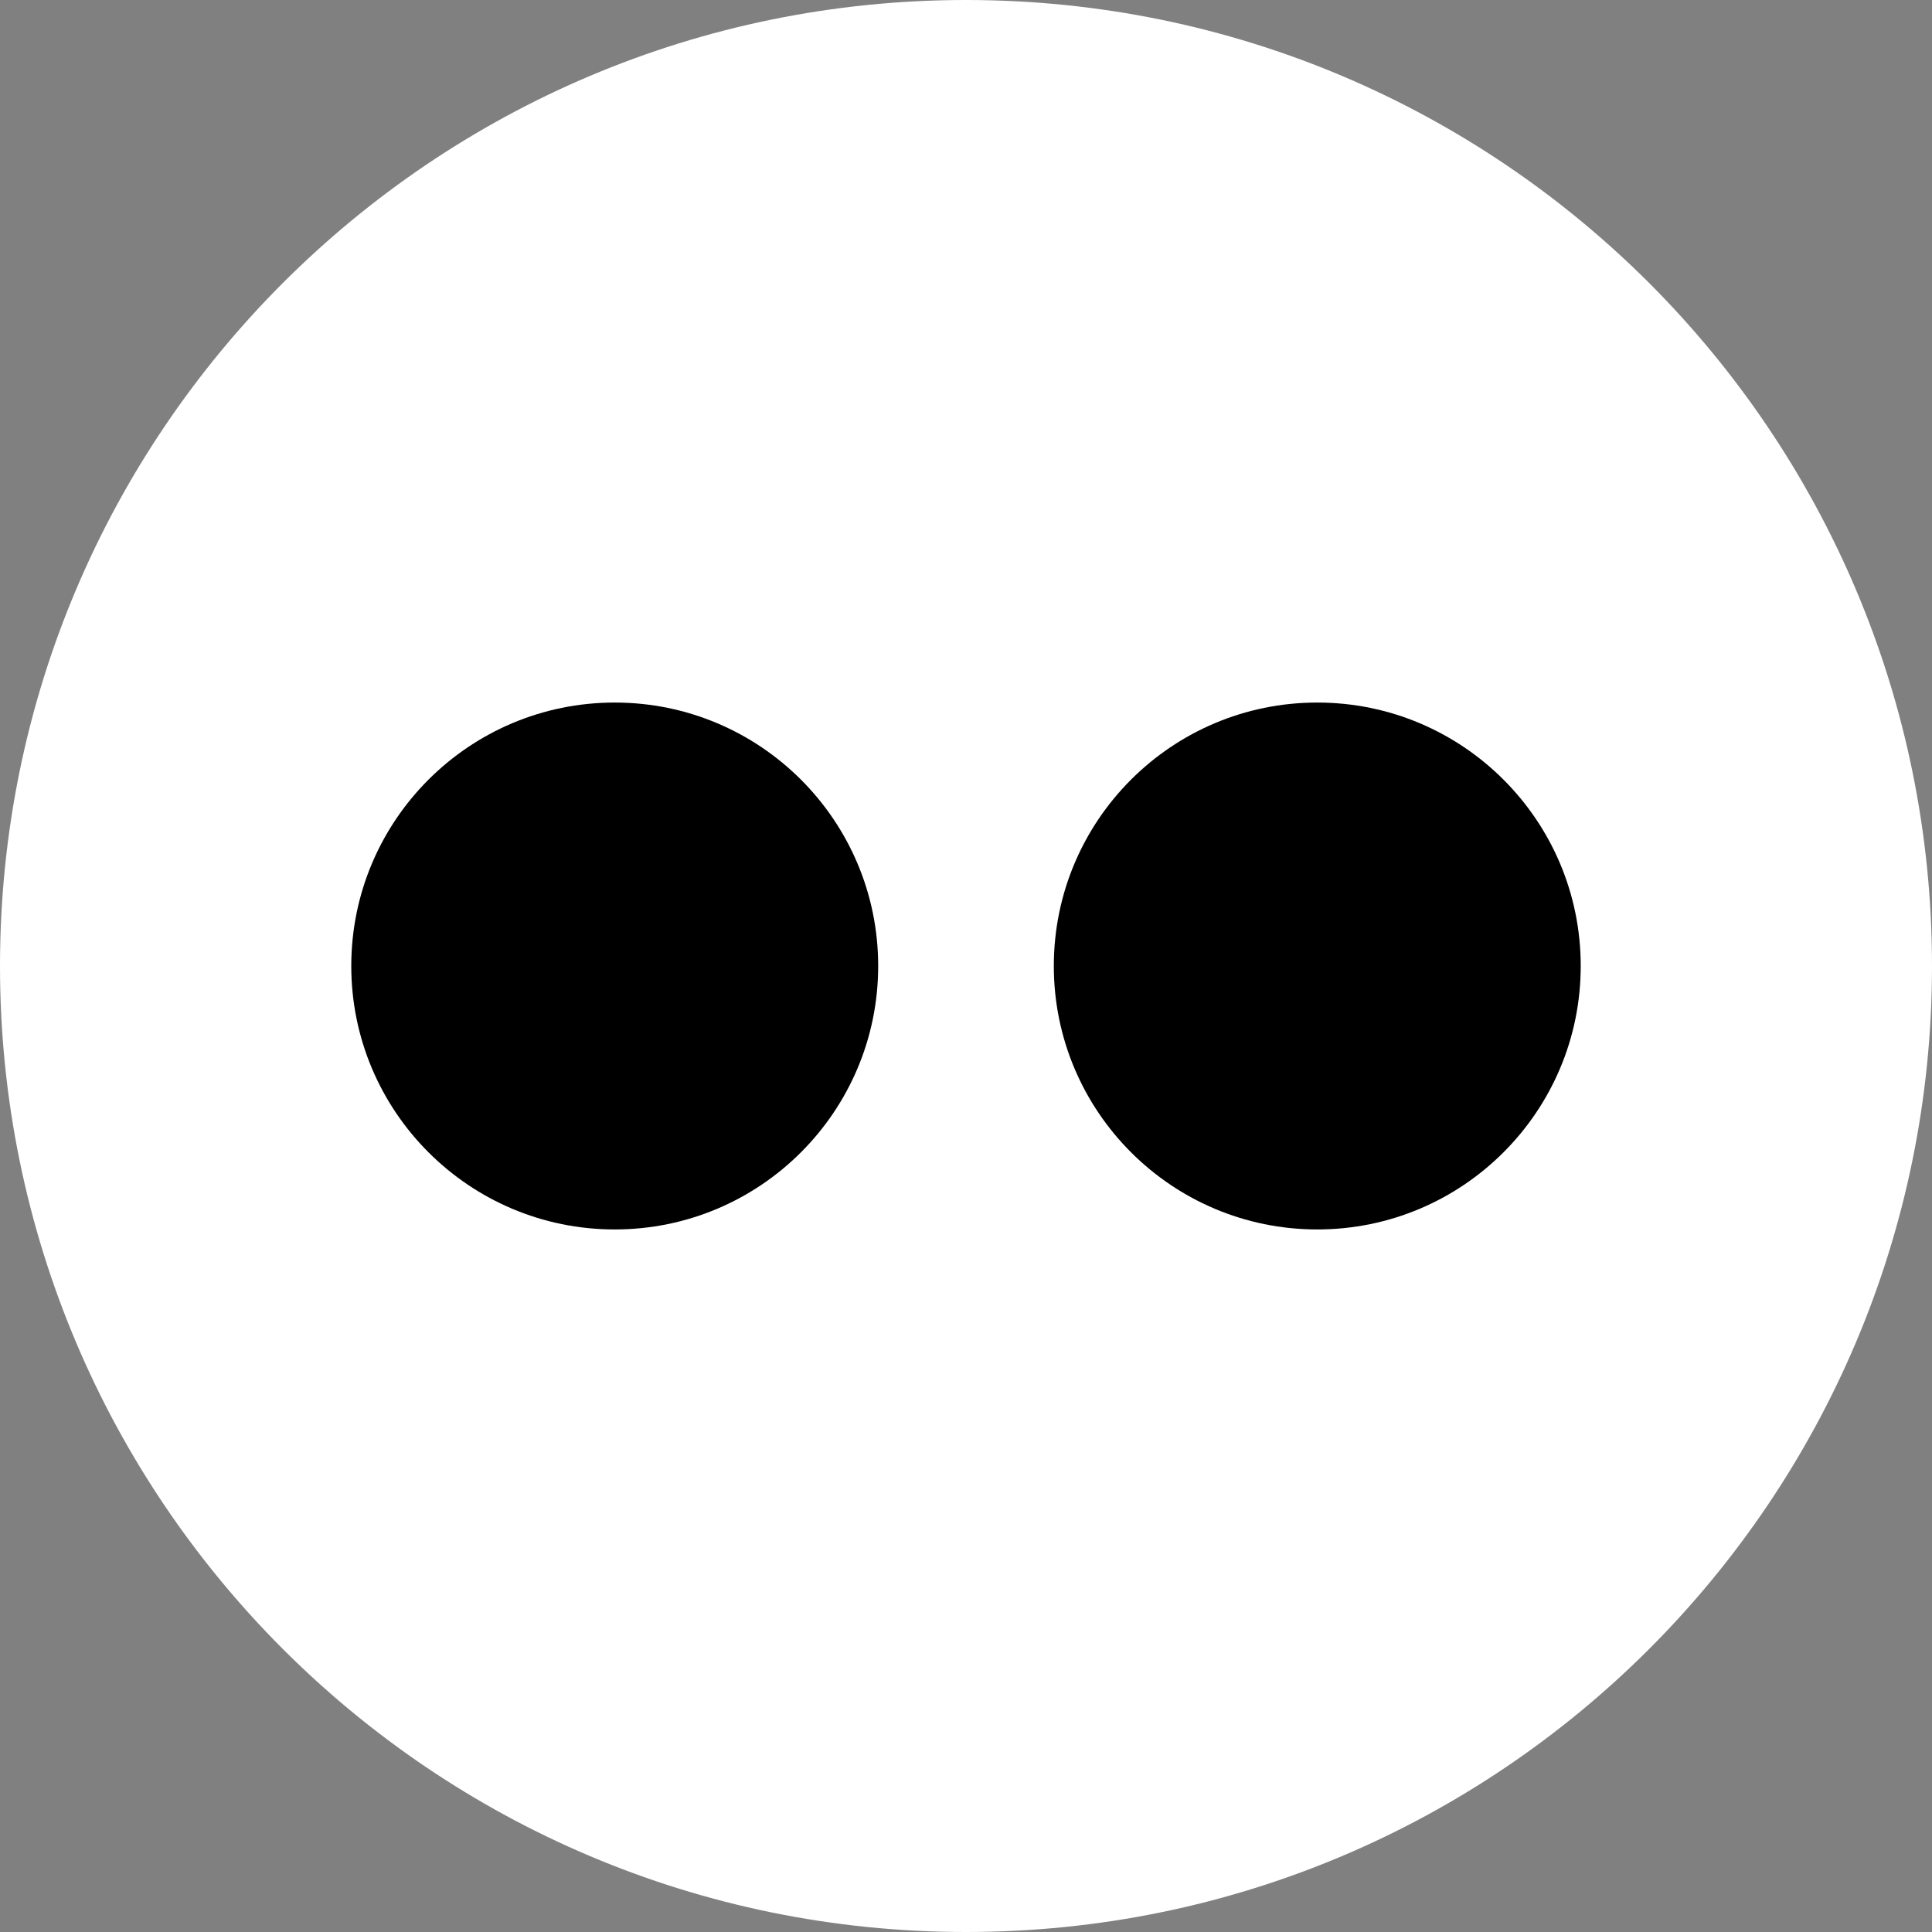 <?xml version="1.0" encoding="UTF-8" standalone="no"?>
<svg width="22px" height="22px" viewBox="0 0 22 22" version="1.1" xmlns="http://www.w3.org/2000/svg" xmlns:xlink="http://www.w3.org/1999/xlink" xmlns:sketch="http://www.bohemiancoding.com/sketch/ns">
    <rect x="0" y="0" width="22" height="22" fill="#808080" stroke="none"/>
    <title>flickr</title>
    <description>Created with Sketch (http://www.bohemiancoding.com/sketch)</description>
    <defs></defs>
    <g id="Page 1" fill="#D8D8D8" fill-rule="evenodd">
        <g id="Rectangles">
            <path d="M11,0 C4.925,0 0,4.924 0,11 L0,11 C0,17.075 4.924,22 11,22 L11,22 C17.075,22 22,17.076 22,11 L22,11 C22,4.925 17.076,0 11,0 L11,0 Z M11,0" id="Rectangle 1 copy" fill="#FFFFFF"></path>
        </g>
        <path d="M7,8 C8.657,8 10,9.343 10,11 C10,12.656 8.657,14 7,14 C5.343,14 4,12.656 4,11 C4,9.343 5.343,8 7,8 Z M15,8 C16.657,8 18,9.343 18,11 C18,12.656 16.657,14 15,14 C13.343,14 12,12.656 12,11 C12,9.343 13.343,8 15,8 Z M15,8" id="Flickr" fill="#000000"></path>
    </g>
</svg>